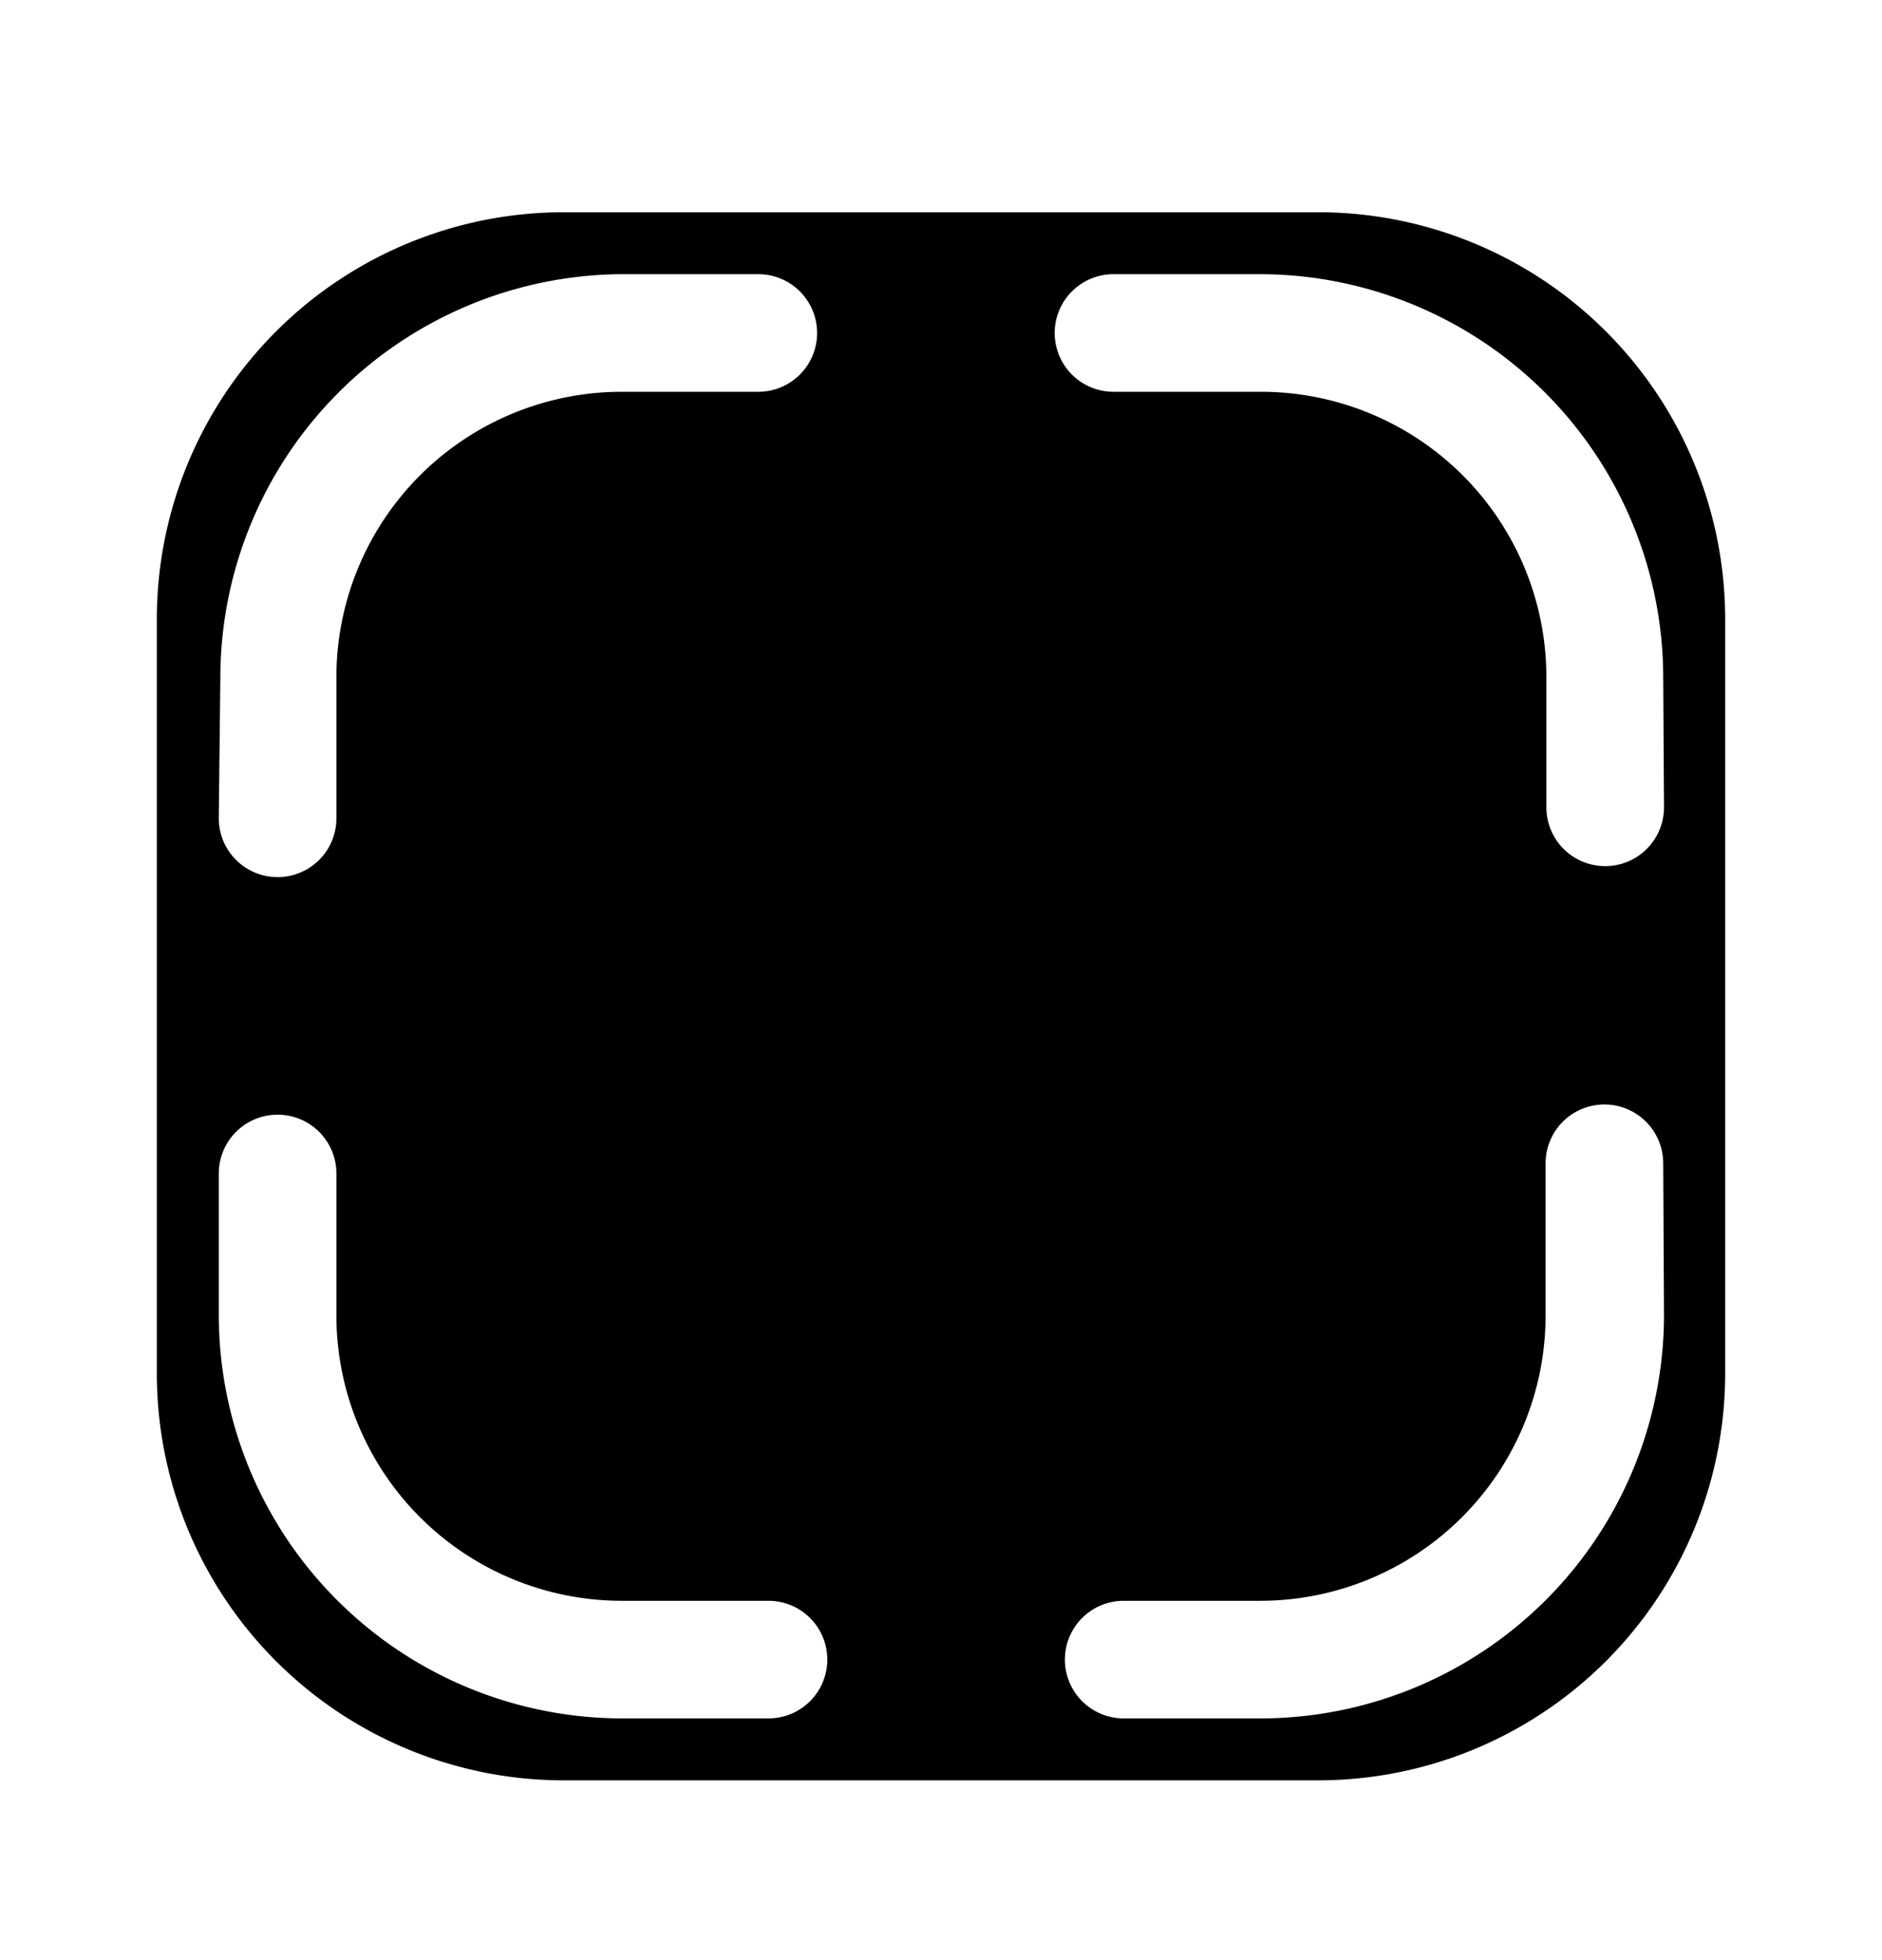 <svg xmlns="http://www.w3.org/2000/svg" width="24" height="25" fill="currentColor" viewBox="0 0 24 25">
  <path d="M16.81 2.707H7.19A5.19 5.19 0 0 0 2 7.897v9.62a5.19 5.19 0 0 0 5.19 5.19h9.62a5.19 5.19 0 0 0 5.19-5.19v-9.62a5.19 5.19 0 0 0-5.19-5.19Zm-14 5.93a5.15 5.15 0 0 1 5.12-5.14h1.74a.75.75 0 1 1 0 1.5H7.93a3.64 3.64 0 0 0-3.64 3.64v1.8a.75.75 0 1 1-1.5 0l.02-1.8Zm7 13.28H7.93a5.15 5.15 0 0 1-5.14-5.14v-1.81a.75.75 0 0 1 1.5 0v1.81a3.64 3.64 0 0 0 3.64 3.64H9.8a.75.75 0 0 1 0 1.5h.01Zm11.41-5.14a5.15 5.15 0 0 1-5.14 5.14h-1.75a.75.75 0 1 1 0-1.5h1.74a3.64 3.64 0 0 0 3.64-3.64v-1.94a.75.75 0 0 1 1.5 0l.01 1.94Zm0-6.48a.75.75 0 1 1-1.5 0v-1.66a3.64 3.64 0 0 0-3.64-3.64H14.2a.75.75 0 1 1 0-1.5h1.87a5.15 5.15 0 0 1 5.14 5.14l.01 1.66Z"/>
</svg>
